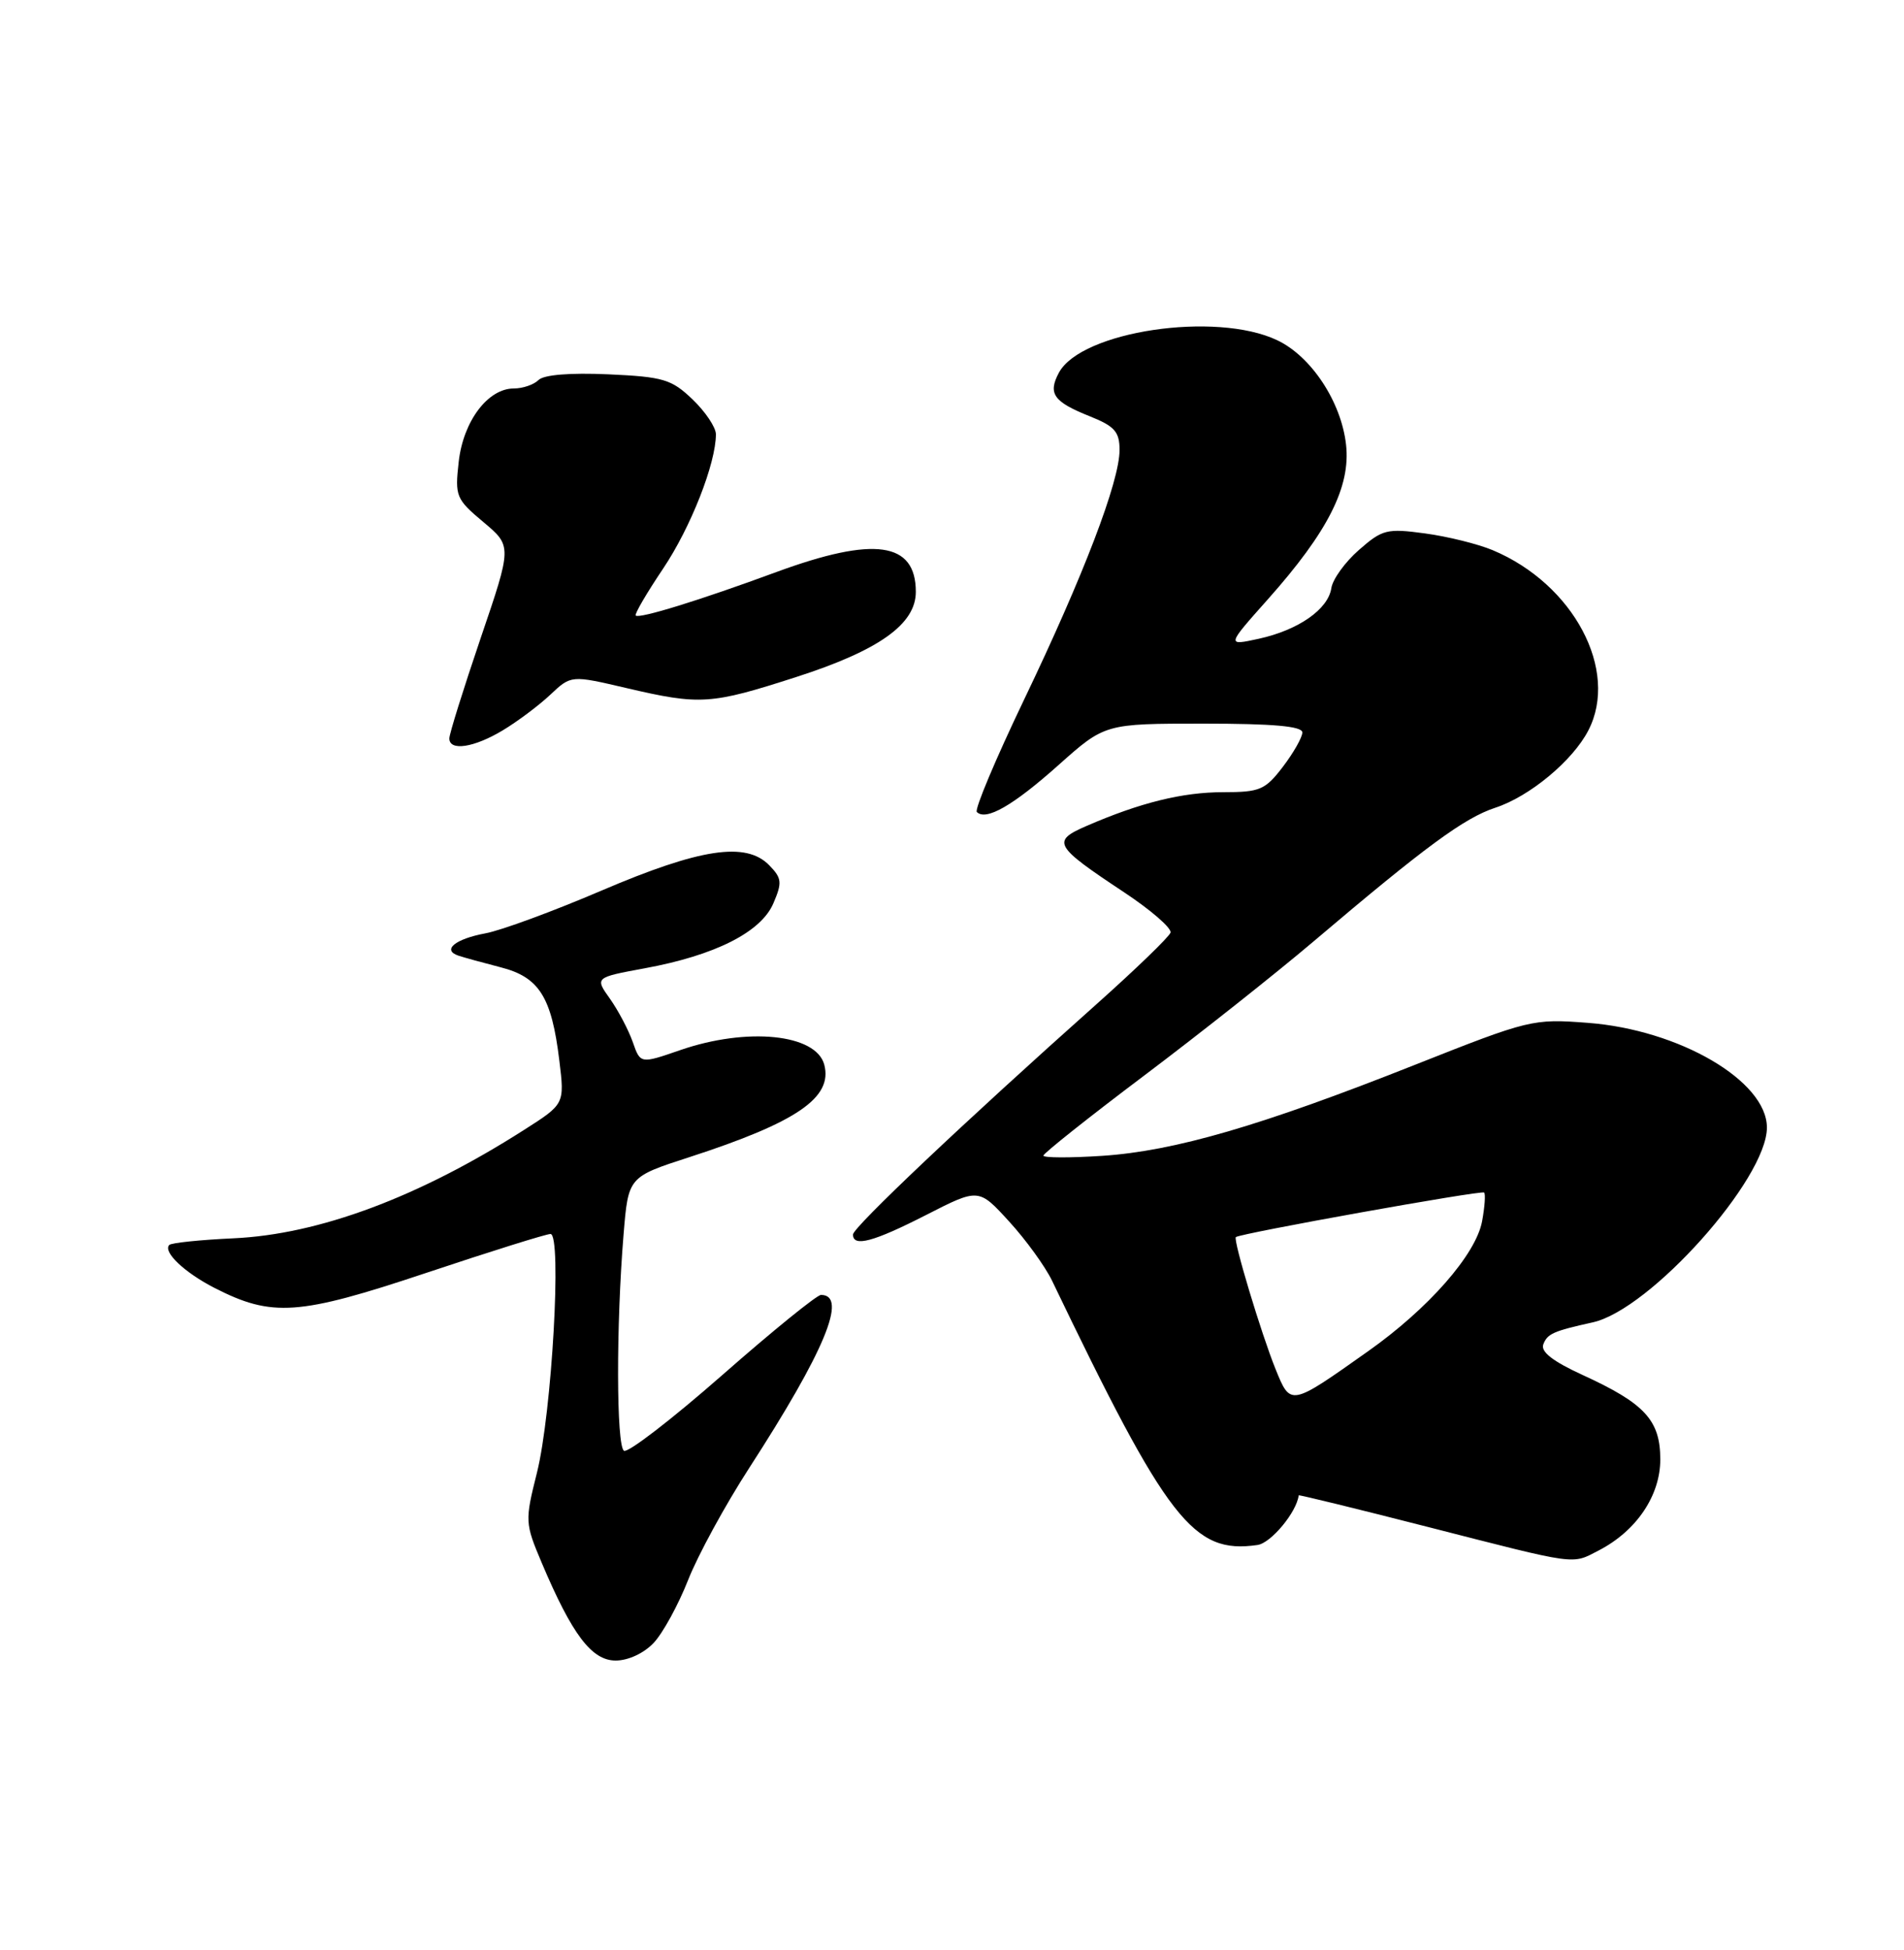 <?xml version="1.0" encoding="UTF-8" standalone="no"?>
<!DOCTYPE svg PUBLIC "-//W3C//DTD SVG 1.1//EN" "http://www.w3.org/Graphics/SVG/1.1/DTD/svg11.dtd" >
<svg xmlns="http://www.w3.org/2000/svg" xmlns:xlink="http://www.w3.org/1999/xlink" version="1.1" viewBox="0 0 250 256">
 <g >
 <path fill="currentColor"
d=" M 85.83 215.68 C 87.03 214.41 89.06 210.70 90.35 207.43 C 91.63 204.17 95.24 197.56 98.36 192.74 C 108.29 177.39 111.36 170.00 107.80 170.00 C 107.26 170.00 101.43 174.73 94.84 180.52 C 88.25 186.30 82.45 190.78 81.93 190.46 C 80.92 189.83 80.89 174.00 81.88 162.01 C 82.50 154.51 82.50 154.51 90.50 151.92 C 104.64 147.33 109.36 144.10 108.23 139.78 C 107.17 135.74 98.11 134.82 89.29 137.87 C 84.08 139.67 84.08 139.67 83.08 136.79 C 82.52 135.21 81.18 132.66 80.09 131.12 C 78.10 128.33 78.10 128.33 84.65 127.12 C 93.90 125.42 99.94 122.37 101.55 118.58 C 102.72 115.85 102.66 115.29 100.99 113.58 C 97.94 110.47 91.93 111.38 79.00 116.91 C 72.67 119.62 65.81 122.15 63.74 122.53 C 59.76 123.27 58.00 124.72 60.19 125.46 C 60.91 125.70 63.41 126.39 65.74 126.99 C 70.79 128.28 72.43 130.87 73.44 139.22 C 74.14 144.94 74.14 144.94 68.82 148.33 C 54.95 157.19 41.86 162.06 30.62 162.57 C 26.29 162.77 22.51 163.16 22.23 163.44 C 21.34 164.33 24.23 167.07 28.18 169.09 C 35.74 172.95 39.22 172.70 55.96 167.11 C 64.37 164.30 71.72 162.00 72.28 162.00 C 73.80 162.00 72.46 185.53 70.50 193.35 C 68.91 199.69 68.93 199.96 71.13 205.17 C 75.12 214.60 77.69 218.00 80.84 218.00 C 82.49 218.00 84.55 217.04 85.83 215.68 Z  M 209.93 203.54 C 214.87 200.98 218.00 196.35 218.00 191.60 C 218.00 186.45 215.97 184.25 207.80 180.51 C 203.89 178.72 202.27 177.46 202.64 176.49 C 203.18 175.09 203.95 174.75 209.14 173.60 C 216.68 171.93 232.00 154.79 232.00 148.03 C 232.00 141.91 220.50 135.19 208.47 134.28 C 201.25 133.73 200.81 133.84 185.74 139.81 C 165.55 147.81 154.22 151.11 144.75 151.74 C 140.49 152.02 137.00 152.01 137.00 151.71 C 137.00 151.42 142.96 146.68 150.25 141.19 C 157.54 135.70 167.55 127.77 172.50 123.57 C 187.16 111.13 192.28 107.37 196.34 106.04 C 200.84 104.57 206.50 99.87 208.55 95.90 C 212.63 88.02 206.62 76.68 196.00 72.23 C 194.07 71.42 190.08 70.43 187.12 70.03 C 182.10 69.35 181.51 69.50 178.43 72.20 C 176.61 73.79 174.99 76.04 174.81 77.20 C 174.40 79.99 170.48 82.72 165.27 83.86 C 161.04 84.78 161.04 84.78 166.48 78.67 C 174.36 69.82 177.36 63.89 176.74 58.38 C 176.11 52.75 172.17 46.78 167.69 44.66 C 159.64 40.84 141.95 43.48 139.03 48.94 C 137.57 51.68 138.33 52.75 143.09 54.65 C 146.36 55.96 147.00 56.68 147.00 59.08 C 147.00 63.20 142.28 75.55 134.47 91.84 C 130.73 99.64 127.94 106.28 128.26 106.60 C 129.46 107.80 133.02 105.76 138.96 100.46 C 145.08 95.00 145.08 95.00 158.04 95.00 C 167.18 95.00 171.00 95.34 171.00 96.16 C 171.00 96.79 169.85 98.82 168.45 100.66 C 166.12 103.71 165.43 104.00 160.61 104.00 C 155.27 104.00 149.72 105.37 142.67 108.43 C 138.04 110.44 138.37 111.03 147.58 117.13 C 151.13 119.48 153.88 121.87 153.69 122.44 C 153.50 123.01 149.10 127.26 143.92 131.88 C 126.69 147.23 112.00 161.13 112.00 162.07 C 112.00 163.76 114.68 163.04 121.63 159.49 C 128.50 155.98 128.50 155.98 132.50 160.36 C 134.70 162.76 137.23 166.26 138.13 168.12 C 153.31 199.72 156.67 204.05 165.11 202.83 C 166.89 202.58 170.27 198.50 170.52 196.31 C 170.53 196.21 178.18 198.08 187.52 200.47 C 207.38 205.55 206.31 205.41 209.93 203.54 Z  M 66.00 95.89 C 67.92 94.74 70.74 92.63 72.25 91.21 C 74.99 88.63 74.99 88.63 82.25 90.33 C 91.93 92.59 93.30 92.51 104.55 88.88 C 115.42 85.38 120.25 81.94 120.25 77.70 C 120.25 71.14 114.81 70.37 101.94 75.10 C 91.88 78.81 83.93 81.26 83.47 80.81 C 83.29 80.63 84.91 77.86 87.06 74.66 C 90.69 69.26 94.00 60.84 94.00 57.01 C 94.00 56.11 92.62 54.05 90.94 52.44 C 88.17 49.79 87.12 49.47 79.85 49.14 C 74.82 48.92 71.40 49.20 70.71 49.89 C 70.10 50.50 68.64 51.00 67.47 51.00 C 64.06 51.00 60.83 55.29 60.23 60.62 C 59.72 65.15 59.87 65.52 63.46 68.53 C 67.23 71.69 67.23 71.69 63.11 83.78 C 60.85 90.43 59.00 96.35 59.00 96.94 C 59.00 98.64 62.22 98.16 66.00 95.89 Z  M 167.48 179.73 C 165.62 175.14 161.89 162.77 162.27 162.41 C 162.78 161.93 194.53 156.23 194.87 156.56 C 195.07 156.75 194.95 158.45 194.60 160.34 C 193.78 164.71 187.55 171.80 179.64 177.39 C 169.38 184.65 169.47 184.63 167.48 179.73 Z "/>
</g>
</svg>